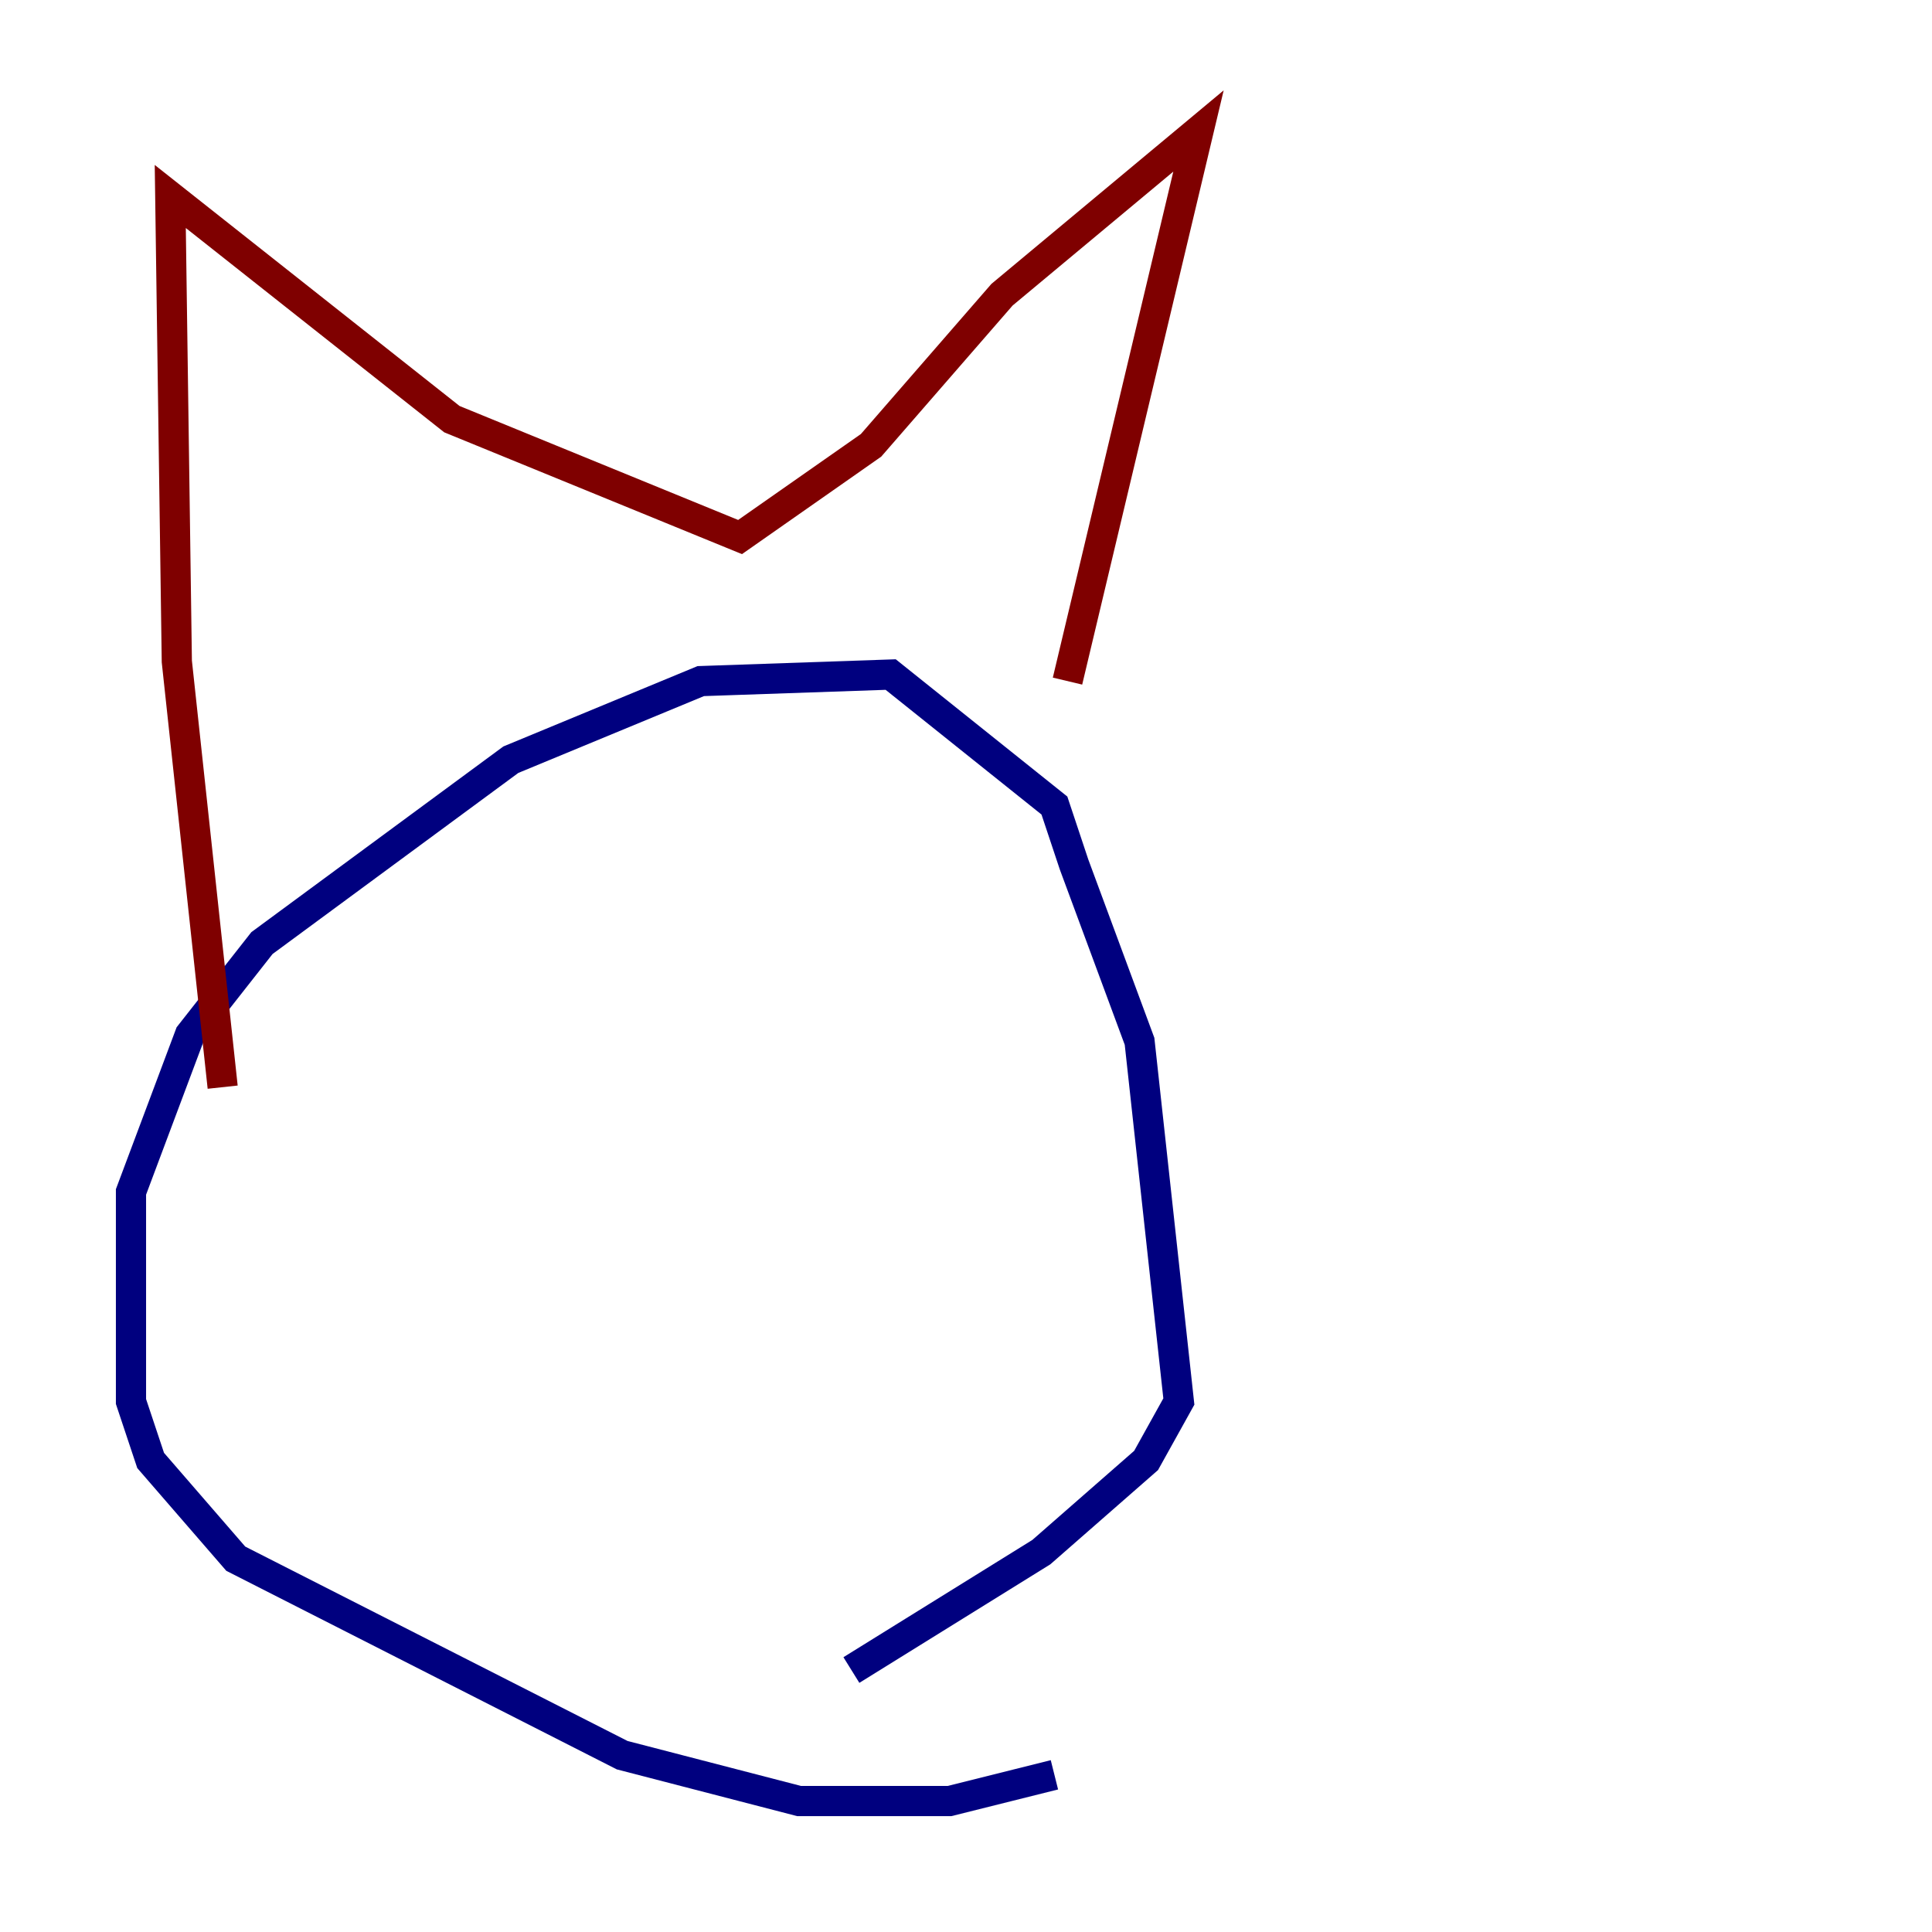 <?xml version="1.0" encoding="utf-8" ?>
<svg baseProfile="tiny" height="128" version="1.2" viewBox="0,0,128,128" width="128" xmlns="http://www.w3.org/2000/svg" xmlns:ev="http://www.w3.org/2001/xml-events" xmlns:xlink="http://www.w3.org/1999/xlink"><defs /><polyline fill="none" points="69.858,117.586 62.915,119.322 52.936,119.322 41.22,116.285 15.62,103.268 9.98,96.759 8.678,92.854 8.678,78.969 12.583,68.556 17.356,62.481 33.844,50.332 46.427,45.125 59.01,44.691 69.858,53.37 71.159,57.275 75.498,68.99 78.102,92.854 75.932,96.759 68.99,102.834 56.407,110.644" stroke="#00007f" stroke-width="2" /><polyline fill="none" points="70.725,45.125 79.403,8.678 66.386,19.525 57.709,29.505 49.031,35.58 29.939,27.77 11.281,13.017 11.715,43.824 14.752,72.027" stroke="#7f0000" stroke-width="2" /></svg>